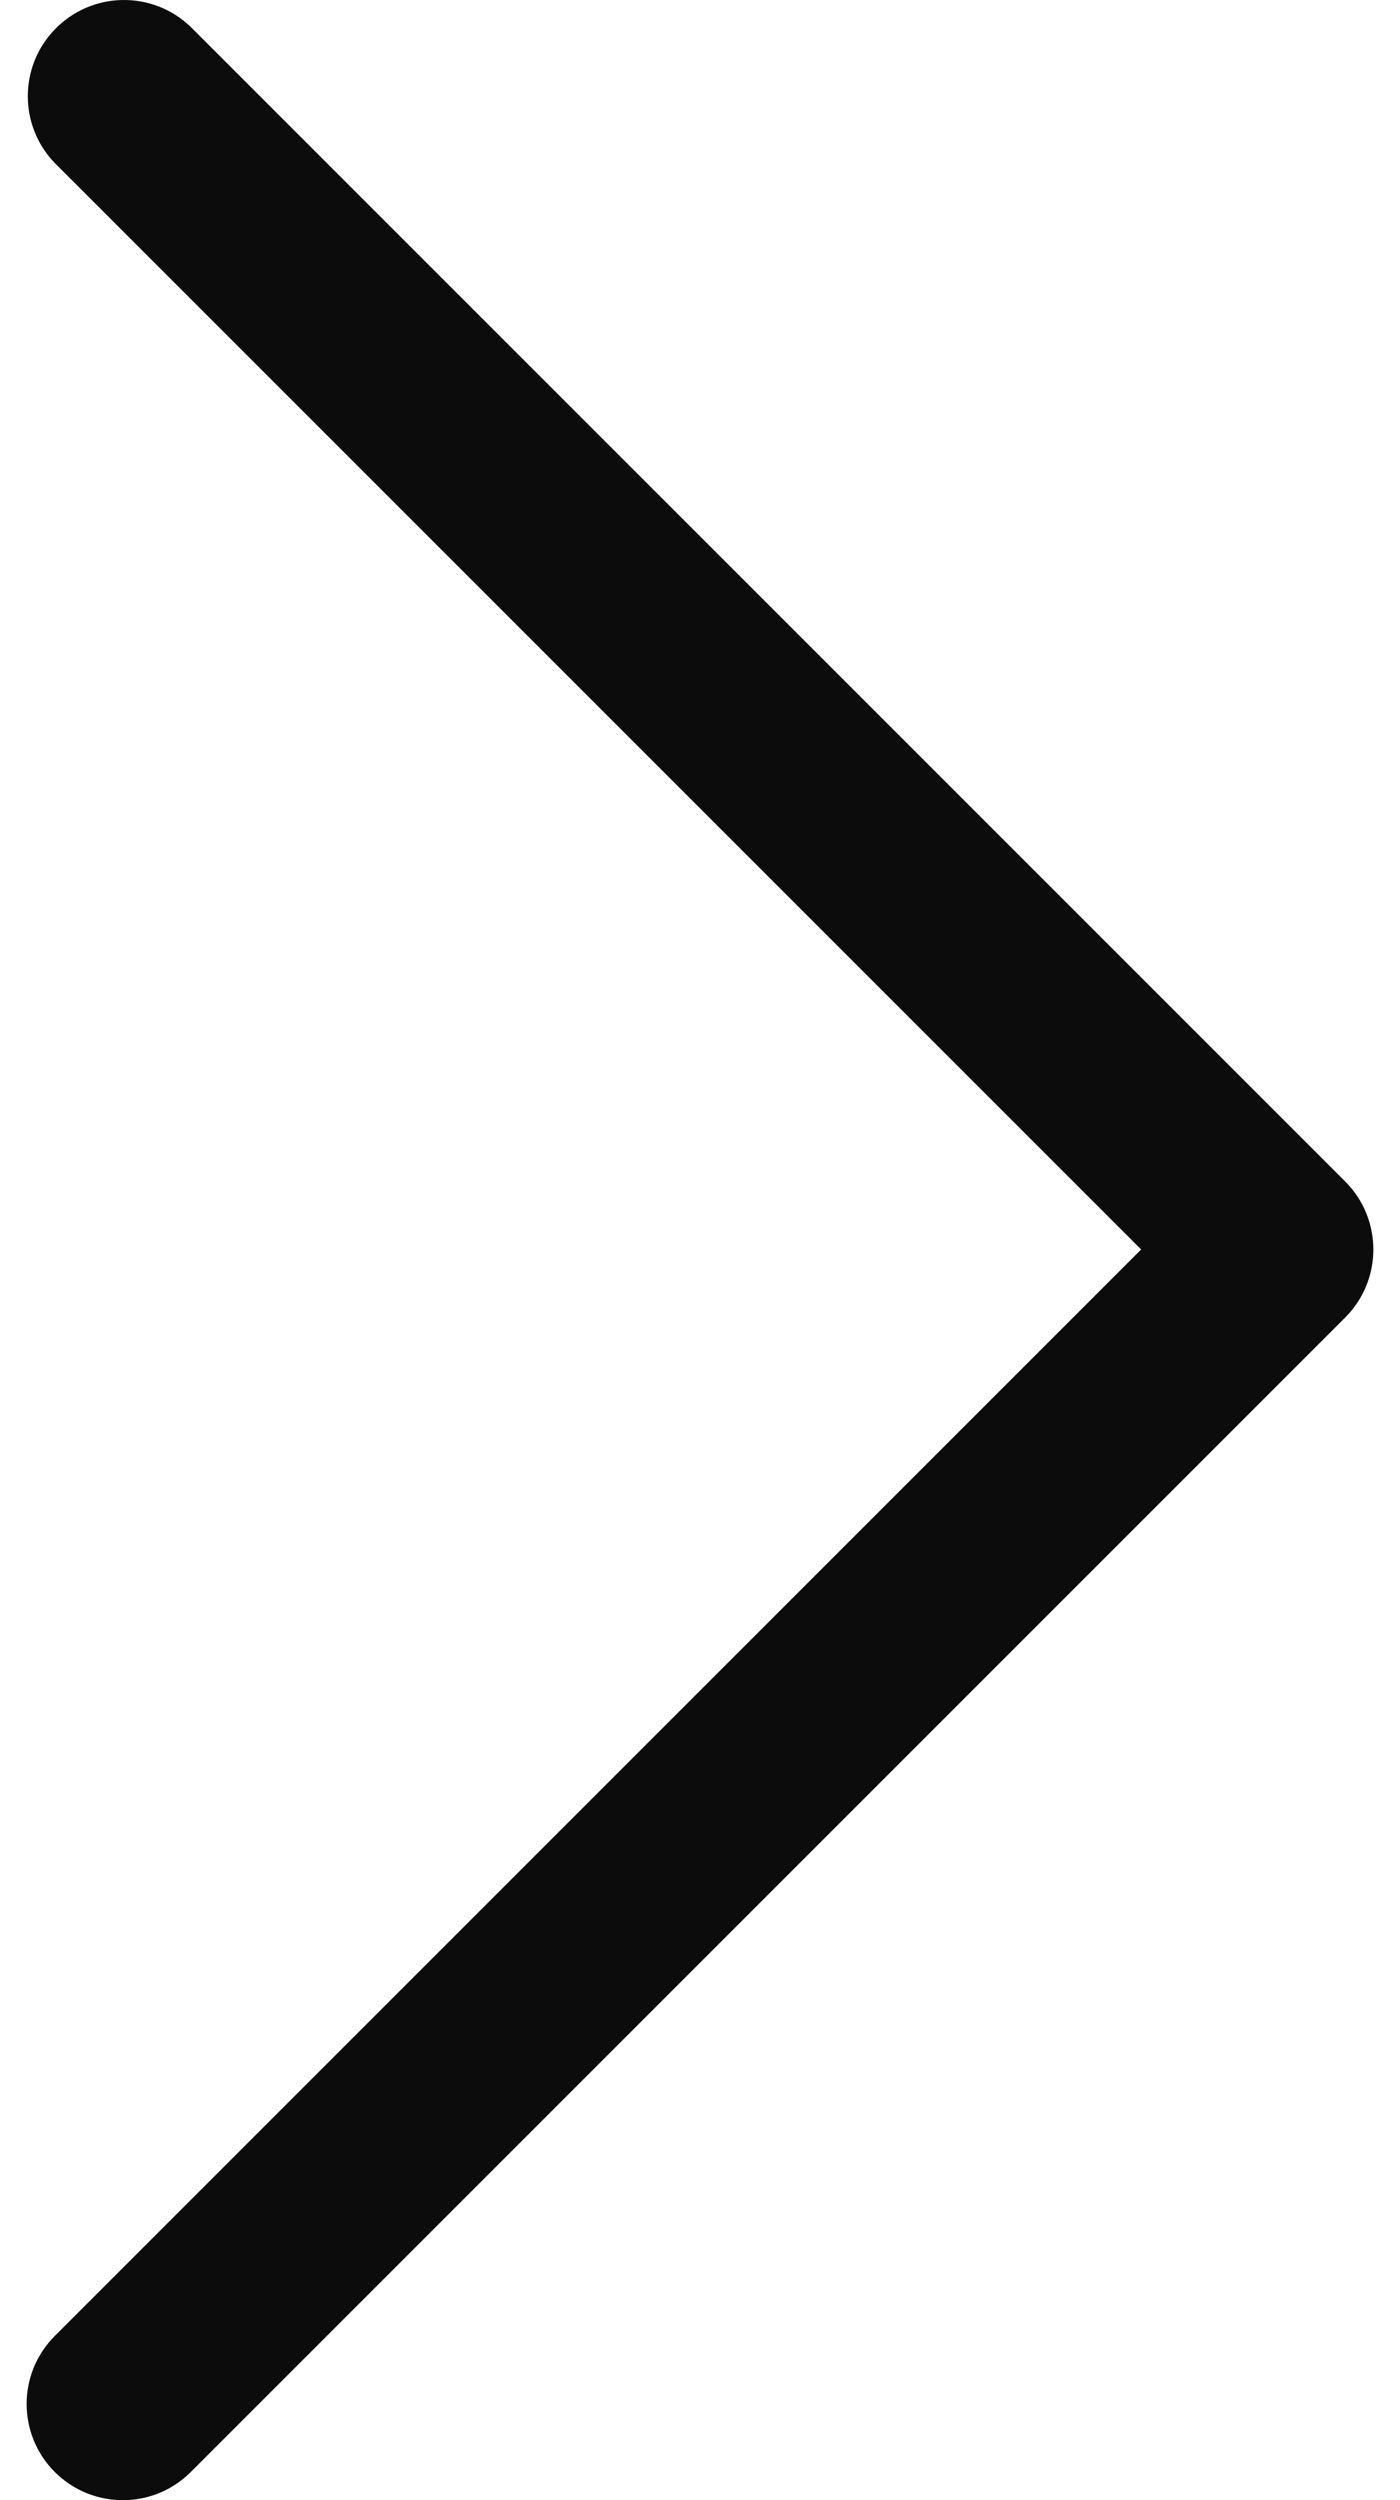 <svg width="28" height="50" viewBox="0 0 28 50" fill="none" xmlns="http://www.w3.org/2000/svg">
<path d="M22.823 24.988L1.096 46.716C0.345 47.468 0.345 48.685 1.096 49.437C1.847 50.188 3.065 50.188 3.816 49.437L26.904 26.349C27.655 25.597 27.655 24.38 26.904 23.628L3.816 0.54C3.052 -0.198 1.834 -0.177 1.096 0.588C0.376 1.333 0.376 2.515 1.096 3.261L22.823 24.988Z" fill="#0C0C0C"/>
</svg>
